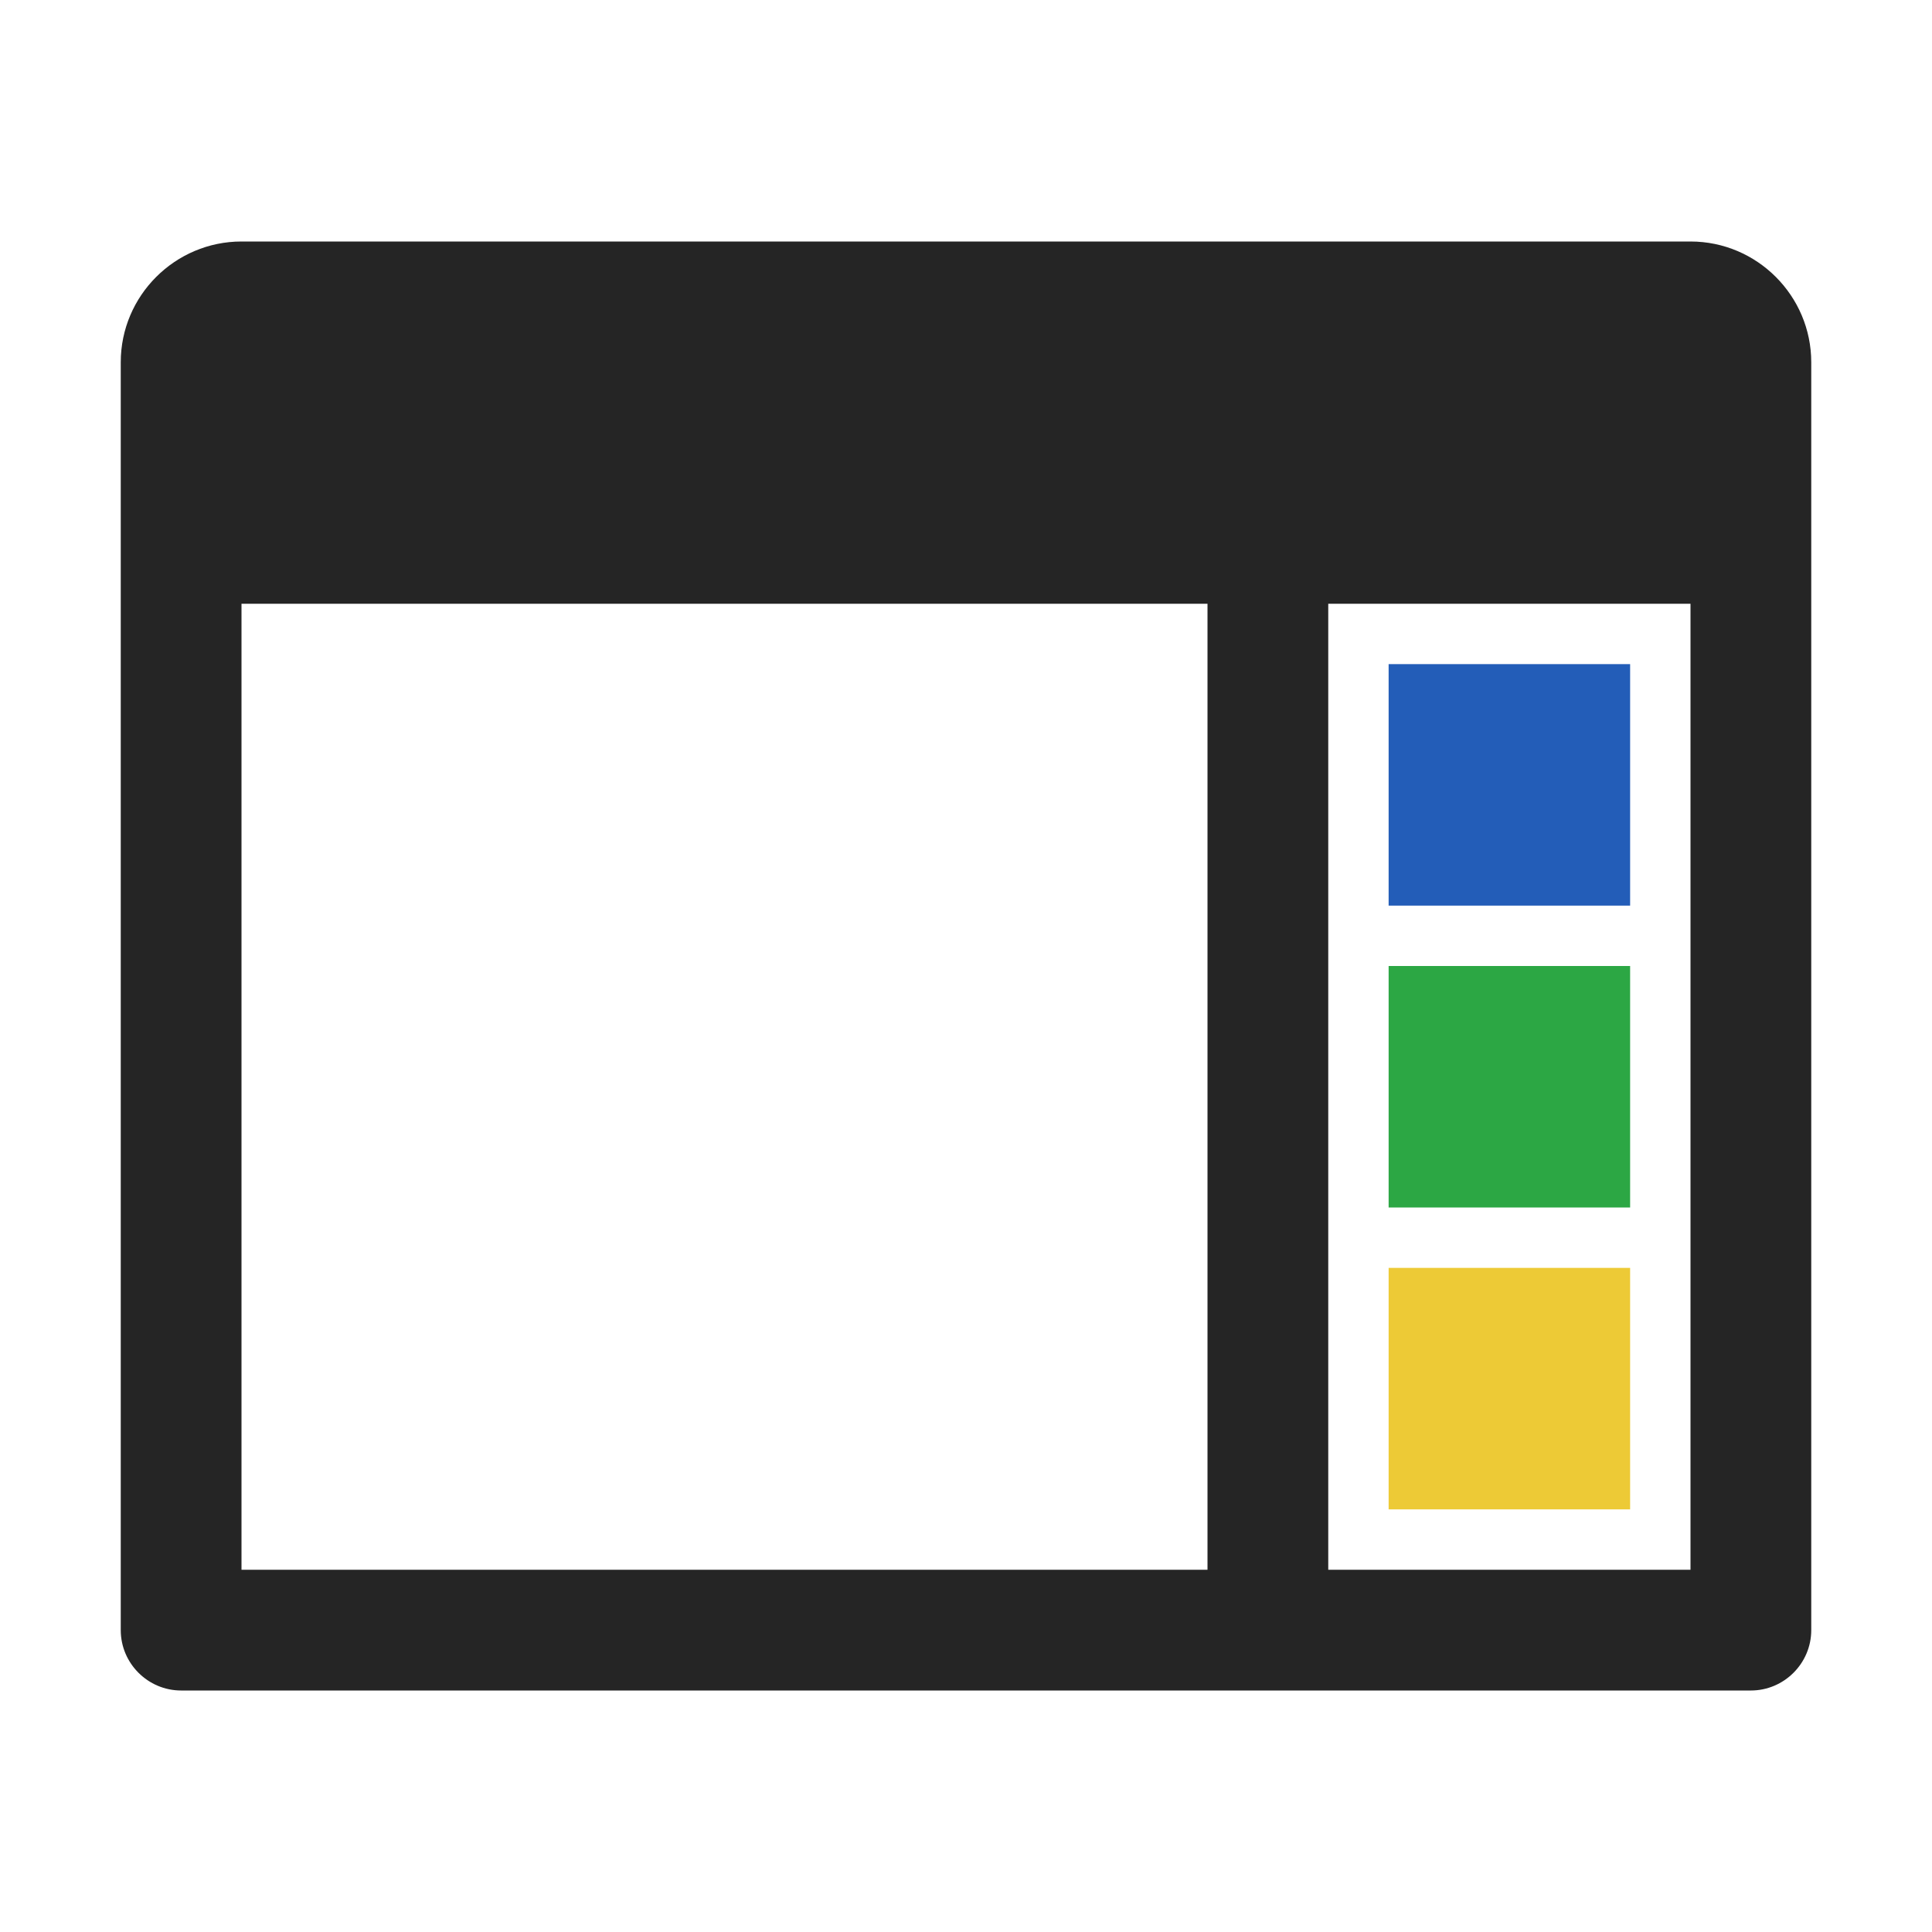 <?xml version="1.0" encoding="UTF-8"?>
<!DOCTYPE svg PUBLIC "-//W3C//DTD SVG 1.1//EN" "http://www.w3.org/Graphics/SVG/1.1/DTD/svg11.dtd">
<svg xmlns="http://www.w3.org/2000/svg" xml:space="preserve" width="1024px" height="1024px" shape-rendering="geometricPrecision" text-rendering="geometricPrecision" image-rendering="optimizeQuality" fill-rule="nonzero" clip-rule="evenodd" viewBox="0 0 10240 10240" xmlns:xlink="http://www.w3.org/1999/xlink">
	<title>window_sidebar icon</title>
	<desc>window_sidebar icon from the IconExperience.com O-Collection. Copyright by INCORS GmbH (www.incors.com).</desc>
	<path id="curve4" fill="#252525" d="M6400,3190 7040,3190 7040,8330 6400,8330z"/>
	<path id="curve3" fill="#252525" d="M1280 3200l7680 0 0 5120 -7680 0 0 -5120zm0 -1920c-352,0 -640,287 -640,640l0 6720c0,176 144,320 320,320l8320 0c176,0 320,-144 320,-320l0 -6720c0,-352 -287,-640 -640,-640l-7680 0z"/>
	<path id="curve2" fill="#EDCA36" d="M7360,6720 8640,6720 8640,8000 7360,8000z"/>
	<path id="curve1" fill="#2CA744" d="M7360,5120 8640,5120 8640,6400 7360,6400z"/>
	<path id="curve0" fill="#235DB8" d="M7360,3520 8640,3520 8640,4800 7360,4800z"/>
</svg>

